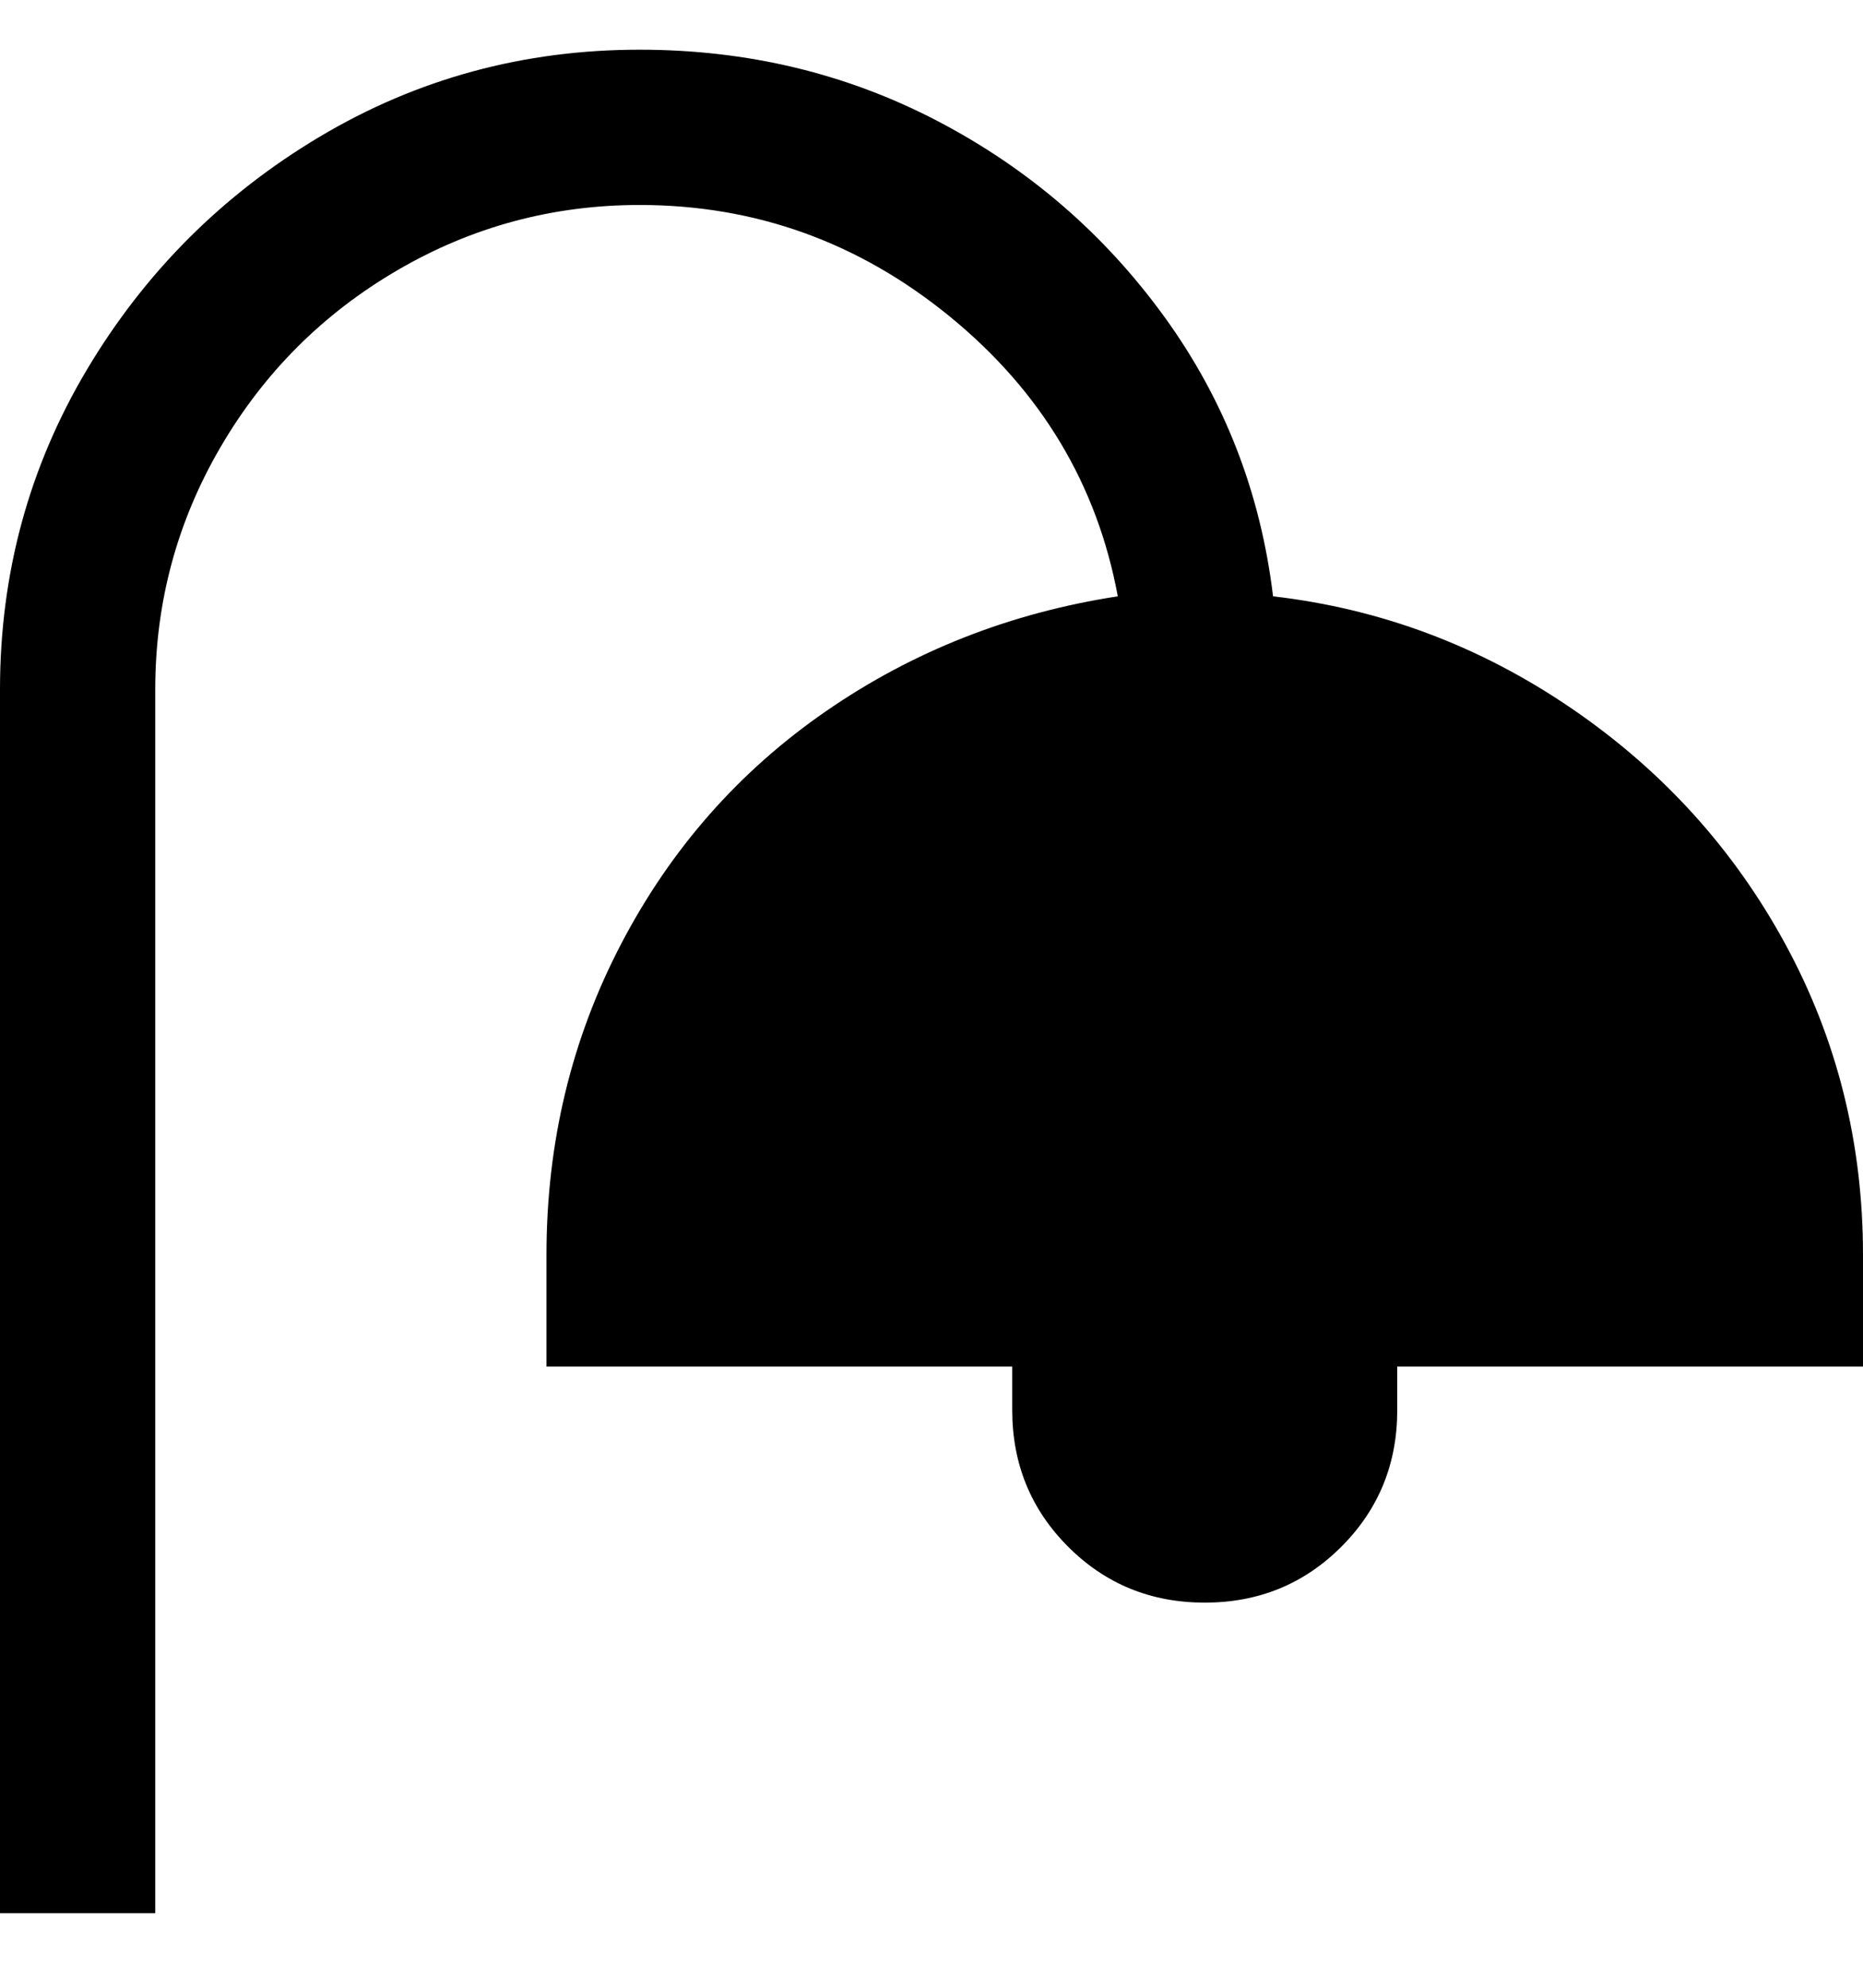 <svg viewBox="0 0 300 320" xmlns="http://www.w3.org/2000/svg"><path d="M300 202q0-27-12.5-50T253 114q-22-15-48-18-3-25-17.5-45T151 19.5Q129 8 103 8 75 8 51.5 22T14 59.5Q0 83 0 111v197h25V111q0-21 10.5-39T64 43.5Q82 33 103 33q28 0 50 18t27 45q-26 4-47 18.5T100 152q-12 23-12 50v18h75v7q0 13 9 22t22 9q13 0 22-9t9-22v-7h75v-18z"/></svg>